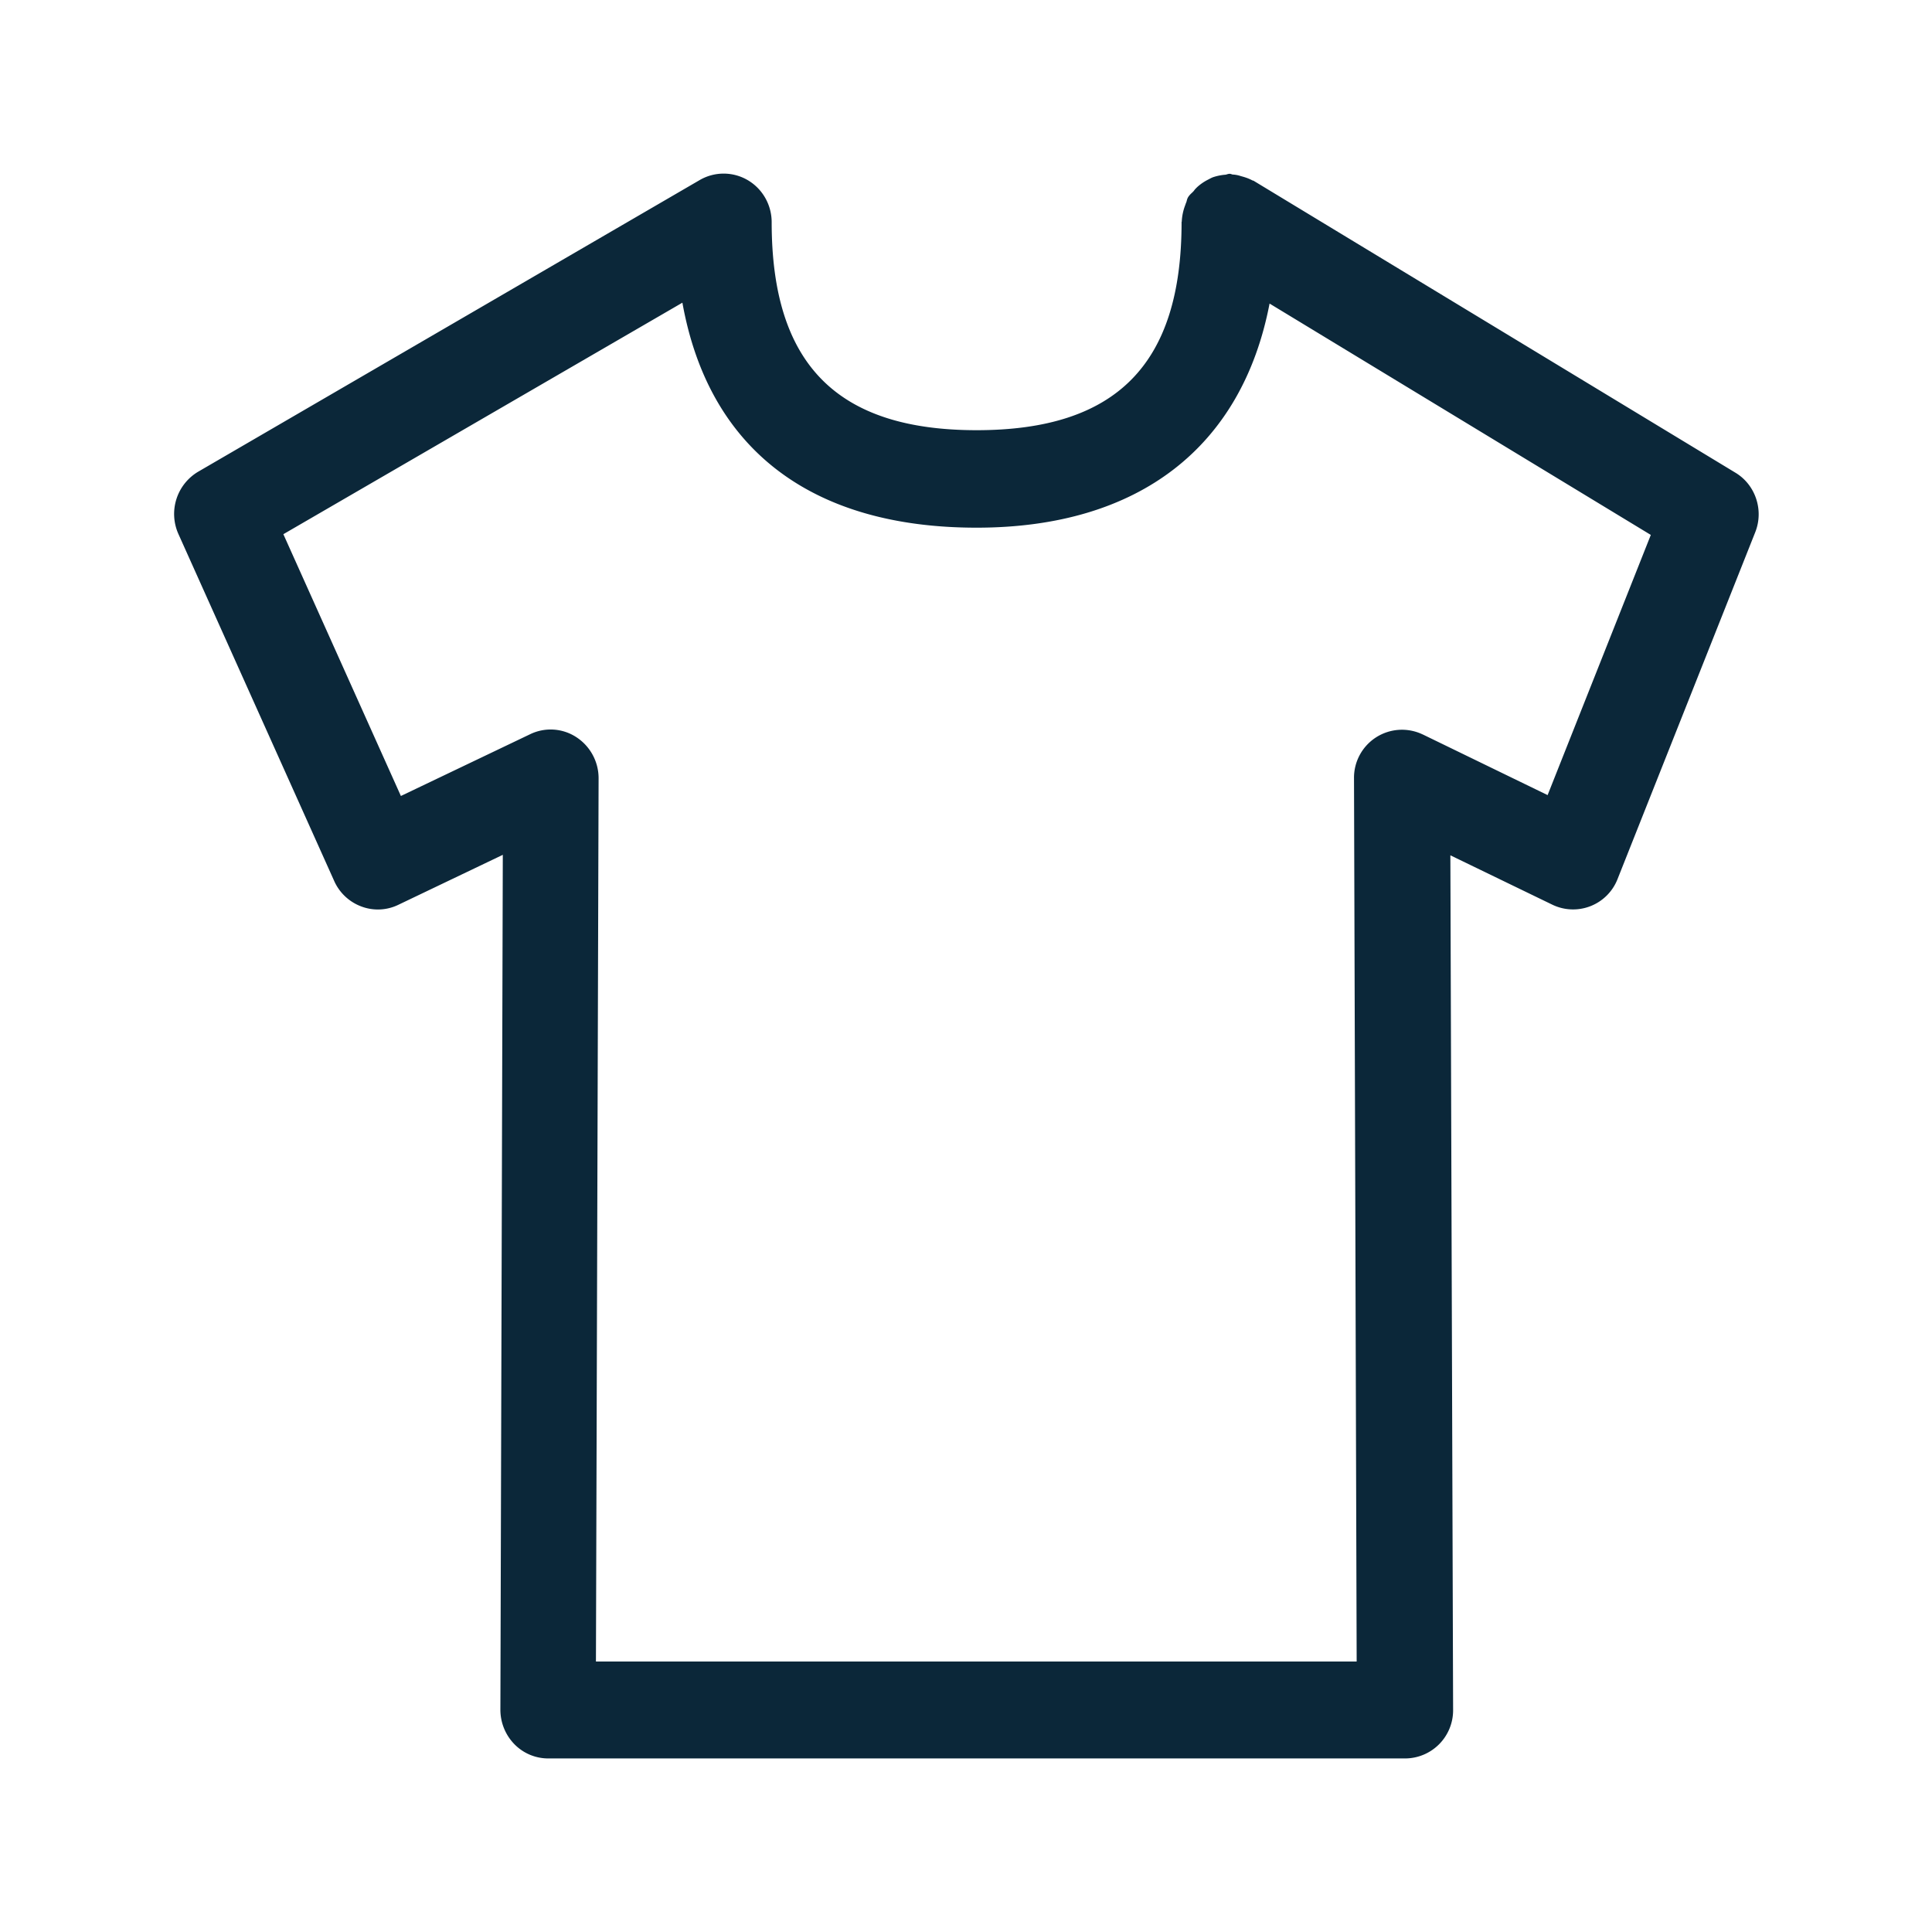 <svg xmlns="http://www.w3.org/2000/svg" width="24" height="24" fill="none"><path fill="#0B2739" d="m15.575 2.247 5.983 3.625c.25.15.355.467.246.74l-1.711 4.31a.593.593 0 0 1-.81.316l-1.266-.613.034 10.614a.598.598 0 0 1-.597.605H6.813a.587.587 0 0 1-.423-.177.613.613 0 0 1-.174-.428l.03-10.62-1.296.62a.582.582 0 0 1-.46.022.597.597 0 0 1-.338-.316L2.216 6.633a.61.61 0 0 1 .247-.774l6.232-3.624a.592.592 0 0 1 .594.003c.185.109.297.308.297.523 0 1.762.81 2.583 2.546 2.583 1.737 0 2.546-.82 2.546-2.583 0-.002 0-.005.002-.007a.66.66 0 0 1 .04-.197l.006-.016a.2.2 0 0 1 .011-.029l.005-.017a.16.16 0 0 1 .015-.042c.013-.022.03-.04.049-.057.009-.009.018-.017.026-.027.011-.017.025-.03.04-.045a.605.605 0 0 1 .134-.092l.017-.009c.016-.008.03-.016.047-.022a.651.651 0 0 1 .143-.03c.011 0 .021-.003.031-.006a.109.109 0 0 1 .03-.006c.01 0 .02.003.027.006a.146.146 0 0 0 .01.003c.037.002.07.008.104.02.05.013.092.027.137.05.006.004.01.005.016.006l.007.002Zm2.1 6.877 1.55.753 1.282-3.232-4.736-2.874c-.342 1.779-1.62 2.784-3.639 2.784-2.062 0-3.33-.983-3.655-2.795L3.52 6.636l1.46 3.252 1.605-.767a.584.584 0 0 1 .574.036.609.609 0 0 1 .277.513l-.033 10.97h9.45l-.033-10.97a.596.596 0 0 1 .854-.546Z"/></svg>